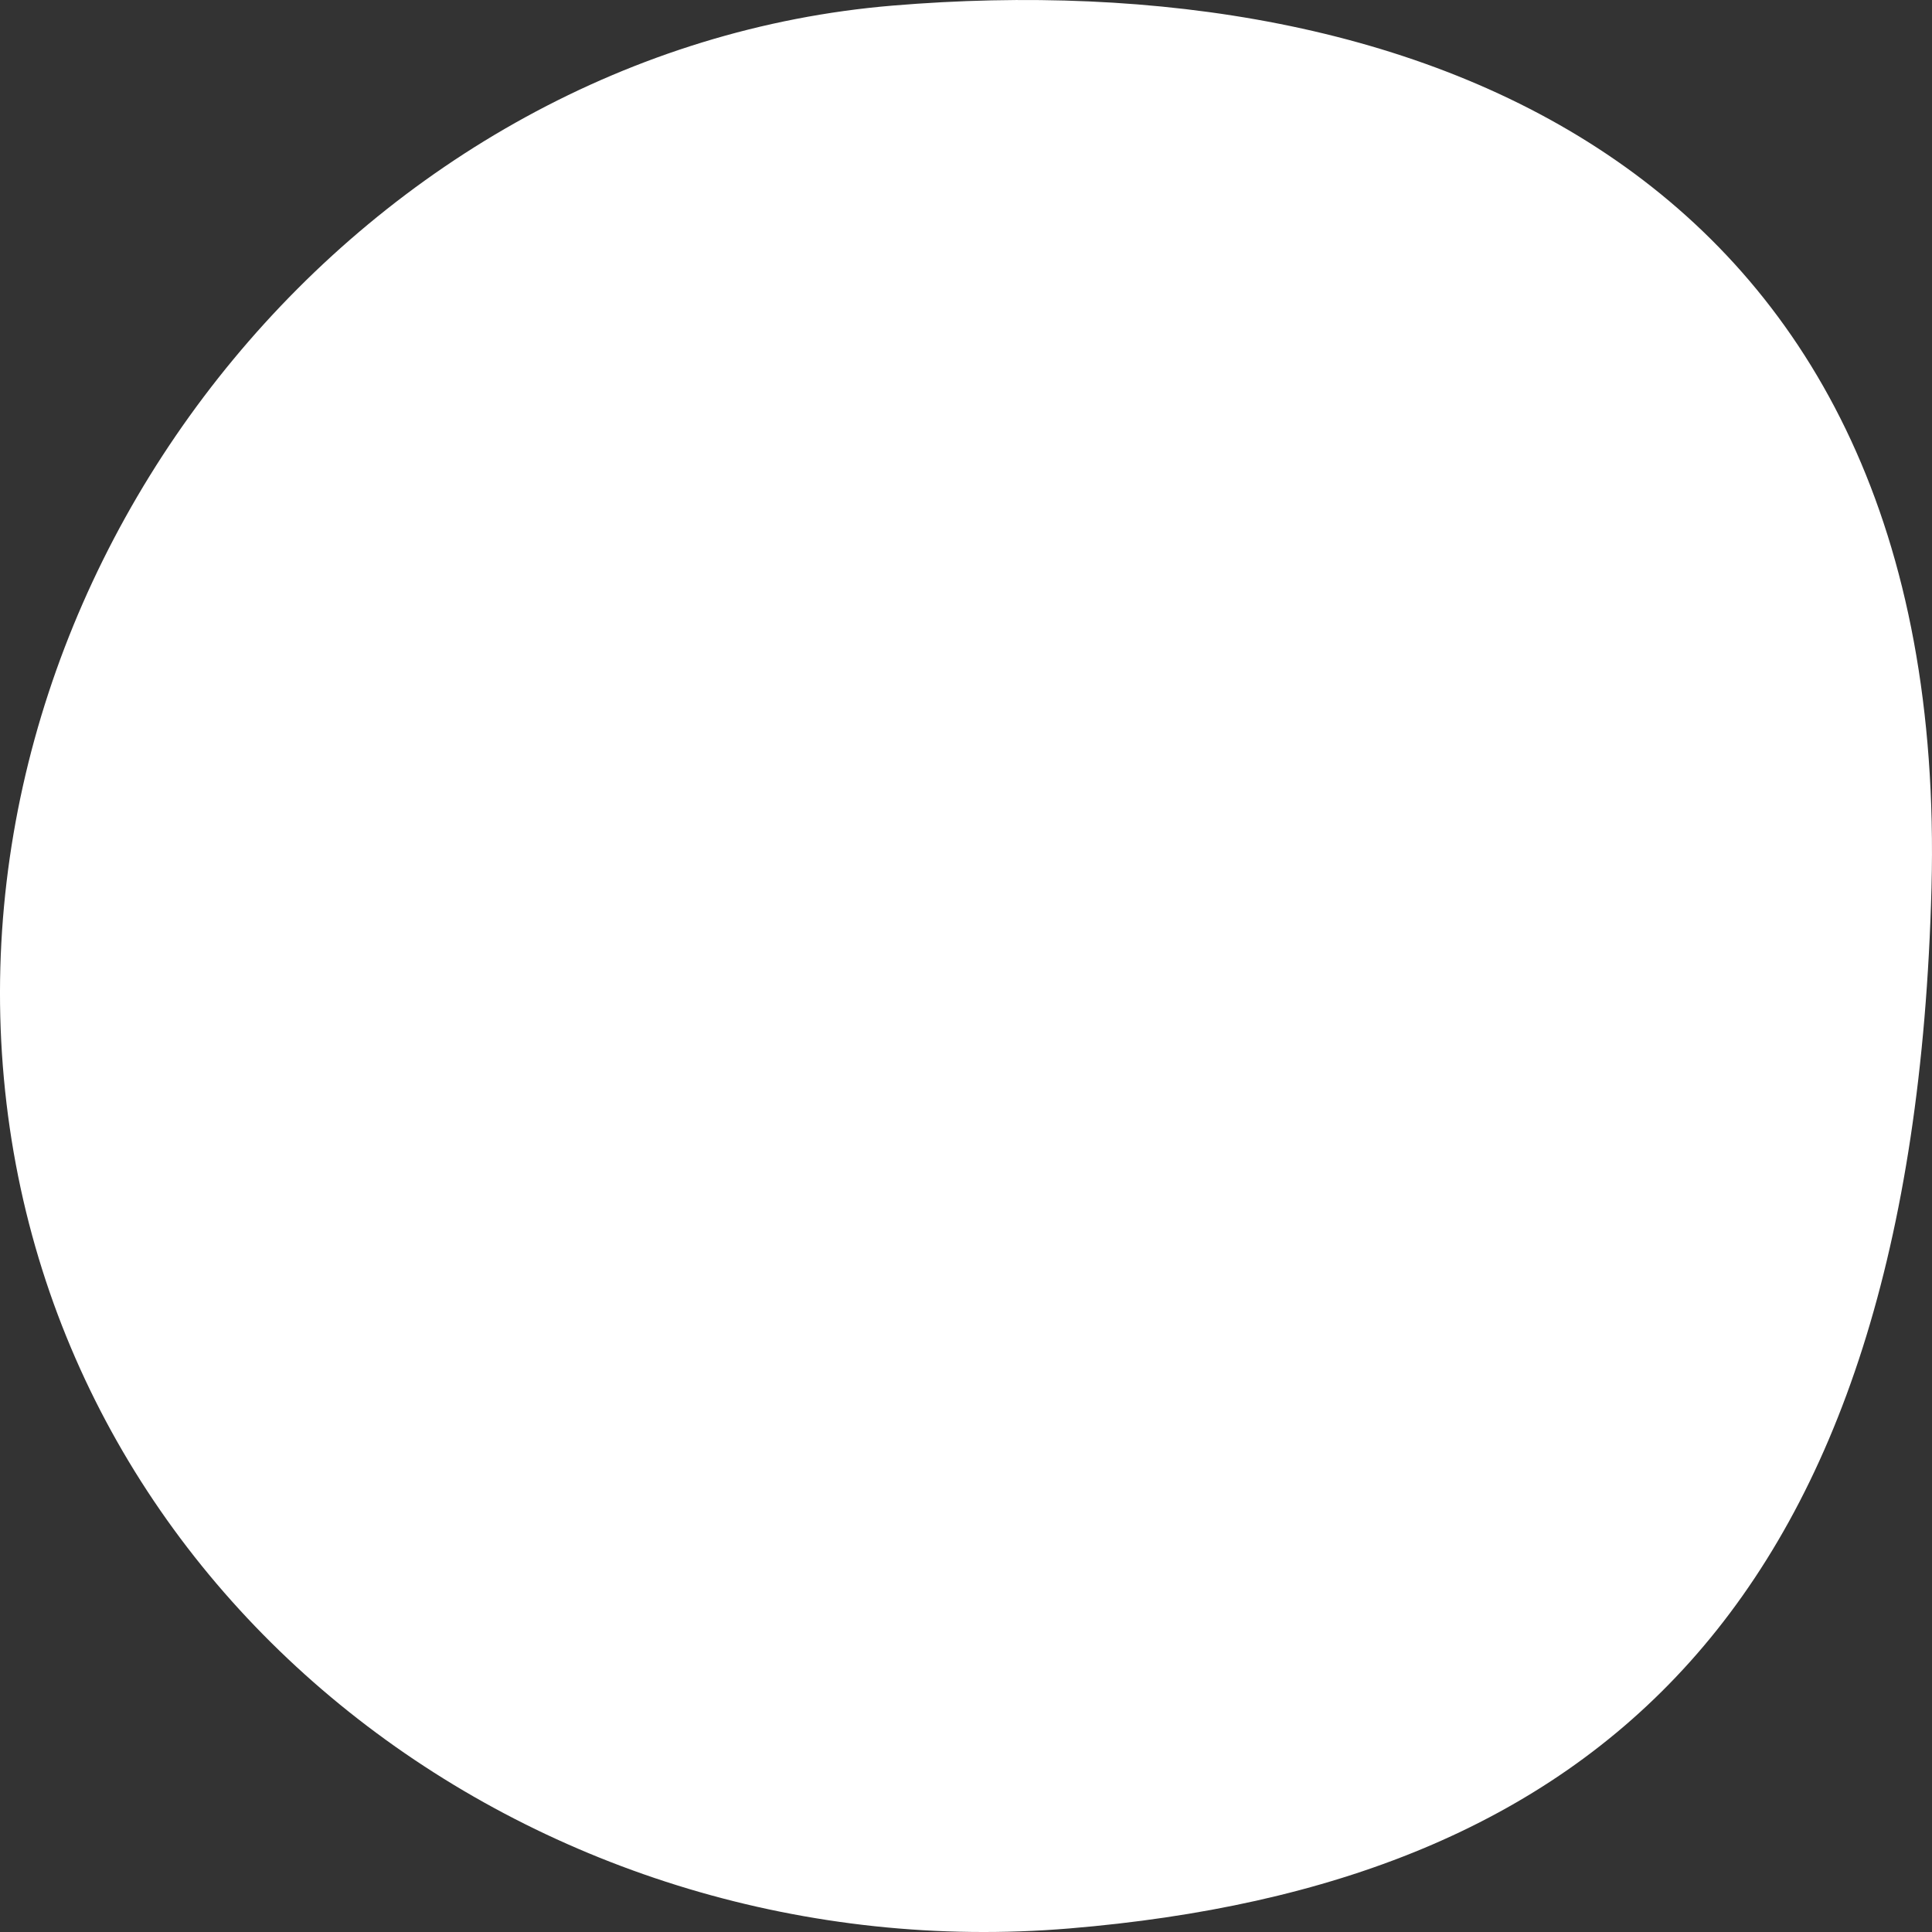 <svg width="50" height="50" viewBox="0 0 50 50" fill="none" xmlns="http://www.w3.org/2000/svg">
<rect x="0" y="0" width="50" height="50" fill="#333333" stroke="none"/>
<path d="M27.676 49.908C41.259 48.777 49.498 41.598 49.987 22.978C50.477 4.358 36.693 -0.987 23.11 0.144C9.527 1.274 -1.16 14.174 0.101 27.915C1.361 41.657 14.093 51.039 27.676 49.908Z" fill="white"/>
</svg>
